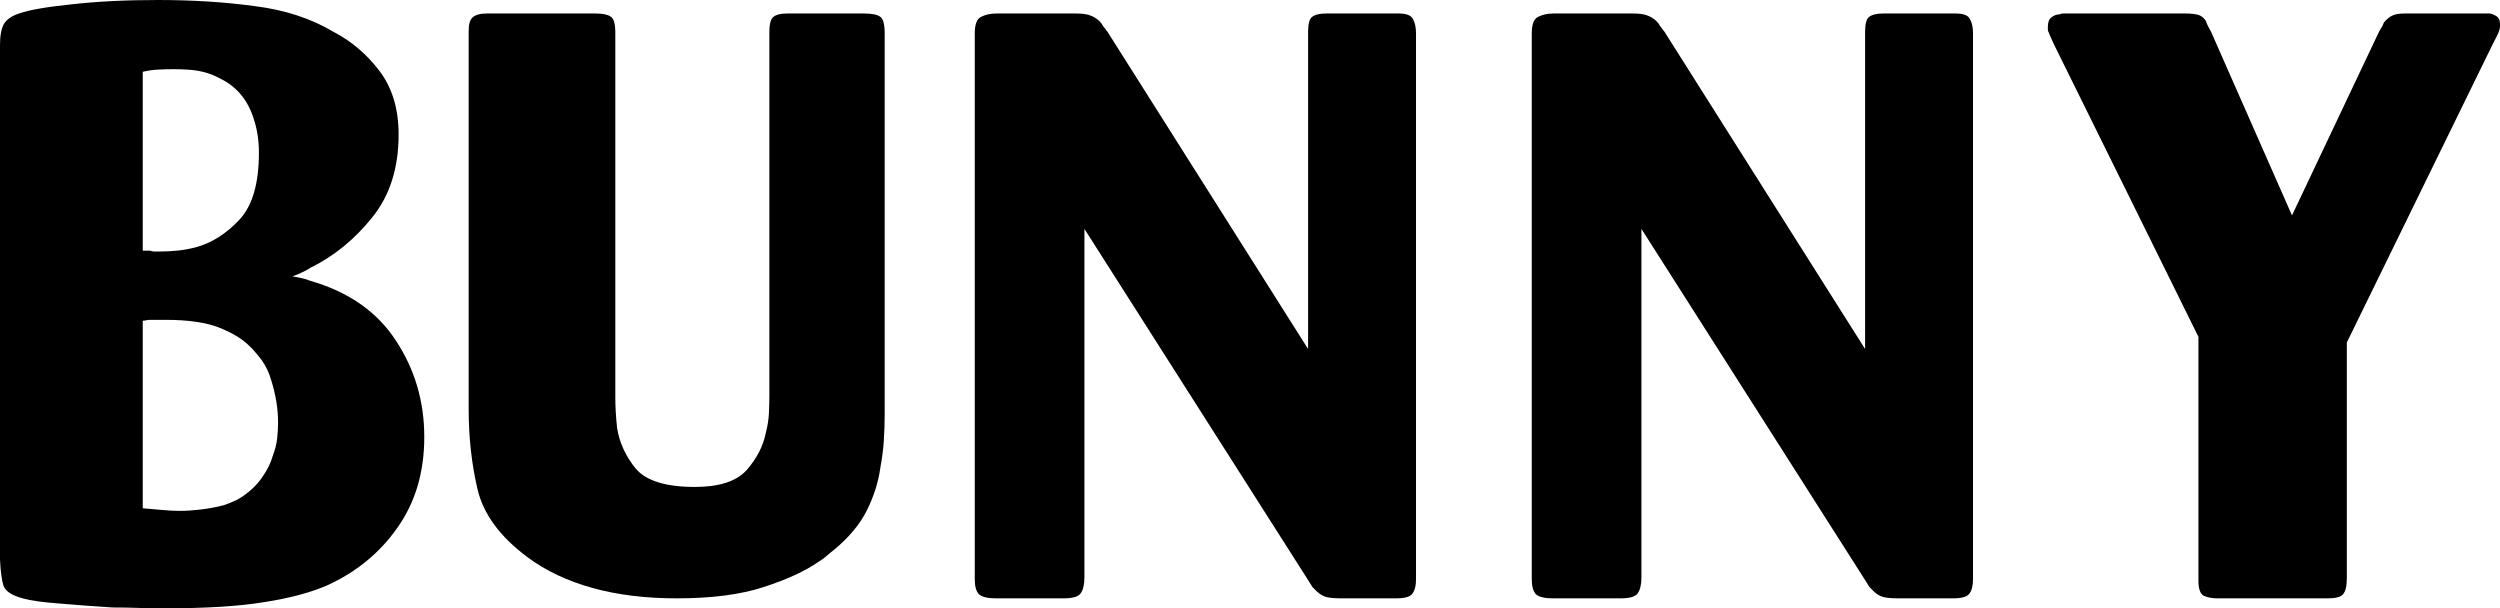<?xml version="1.0" encoding="utf-8"?>
<svg xmlns="http://www.w3.org/2000/svg" xmlns:ev="http://www.w3.org/2001/xml-events" xmlns:xlink="http://www.w3.org/1999/xlink" version="1.1" baseProfile="full" width="5745.0" height="1398.0" viewBox="94.0 -1375.0 5745.0 1398.0">
<defs/>
<g><path d="M 94 -89 C 94 -483 94 -877 94 -1271 C 94 -1293 97 -1309.333 103 -1320 C 109.667 -1330.667 121.333 -1338.667 138 -1344 C 160 -1352 200 -1359 258 -1365 C 316.667 -1371.667 383 -1375 457 -1375 C 536.333 -1375 610.333 -1370.333 679 -1361 C 748.333 -1352.333 808.667 -1332.667 860 -1302 C 901.333 -1280.667 936.667 -1250.667 966 -1212 C 995.333 -1173.333 1010 -1124.667 1010 -1066 C 1010 -988.667 989.667 -925 949 -875 C 909 -825 862 -786.667 808 -760 C 802 -756 795.333 -752.333 788 -749 C 781.333 -745.667 774 -742.667 766 -740 C 772.667 -738.667 779.333 -737.333 786 -736 C 793.333 -734.667 800 -732.667 806 -730 C 894.667 -704.667 960.667 -658.667 1004 -592 C 1047.333 -526 1069 -452.333 1069 -371 C 1069 -289.667 1048.333 -220 1007 -162 C 966.333 -104 912 -59.667 844 -29 C 804.667 -12.333 756.333 0.333 699 9 C 642.333 18.333 565.333 23 468 23 C 450 23 431.333 22.667 412 22 C 393.333 21.333 373.667 21 353 21 C 311 18.333 270.667 15.333 232 12 C 194 9.333 165.333 5.333 146 0 C 121.333 -6.667 106.667 -16.333 102 -29 C 98 -41.667 95.333 -61.667 94 -89 C 94 -89 94 -89 94 -89z M 422 -638 C 422 -494.333 422 -350.667 422 -207 C 438.667 -205.667 454 -204.333 468 -203 C 482 -201.667 495.333 -201 508 -201 C 521.333 -201 536.667 -202 554 -204 C 572 -206 590 -209.333 608 -214 C 616 -216.667 623.667 -219.667 631 -223 C 639 -226.333 646.667 -230.667 654 -236 C 672 -248.667 686.333 -263 697 -279 C 708.333 -295 716.333 -311.333 721 -328 C 726.333 -342 729.667 -355.333 731 -368 C 732.333 -380.667 733 -392.667 733 -404 C 733 -412 732.667 -420 732 -428 C 731.333 -436.667 730.333 -444.667 729 -452 C 726.333 -468.667 722.333 -485.333 717 -502 C 712.333 -518.667 705 -534 695 -548 C 691 -553.333 686.667 -558.667 682 -564 C 677.333 -570 672 -575.667 666 -581 C 650.667 -596.333 628 -610 598 -622 C 568 -634 526.667 -640 474 -640 C 467.333 -640 461 -640 455 -640 C 449.667 -640 444.333 -640 439 -640 C 435.667 -640 432.667 -639.667 430 -639 C 427.333 -638.333 424.667 -638 422 -638 C 422 -638 422 -638 422 -638z M 422 -1210 C 422 -1073 422 -936 422 -799 C 424.667 -799 427.333 -799 430 -799 C 432.667 -799 435.667 -799 439 -799 C 441.667 -797.667 445 -797 449 -797 C 453 -797 456.667 -797 460 -797 C 473.333 -797 487 -797.667 501 -799 C 515 -800.333 529.667 -803 545 -807 C 581 -817 614 -838 644 -870 C 674 -902 689 -953.333 689 -1024 C 689 -1053.333 684.667 -1080.333 676 -1105 C 668 -1129.667 655.667 -1150.333 639 -1167 C 627.667 -1178.333 615 -1187.333 601 -1194 C 587.667 -1201.333 574 -1206.667 560 -1210 C 548.667 -1212.667 537 -1214.333 525 -1215 C 513.667 -1215.667 503 -1216 493 -1216 C 480.333 -1216 468 -1215.667 456 -1215 C 444.667 -1214.333 433.333 -1212.667 422 -1210 C 422 -1210 422 -1210 422 -1210z "/>
</g>
<g><path d="M 2127 -1298 C 2127 -1006.333 2127 -714.667 2127 -423 C 2127 -403 2126.333 -382.667 2125 -362 C 2123.667 -342 2121 -321.333 2117 -300 C 2112.333 -266.667 2102 -234 2086 -202 C 2070 -170 2044.667 -139.667 2010 -111 C 2004.667 -107 1999 -102.333 1993 -97 C 1987.667 -92.333 1981.667 -88 1975 -84 C 1944.333 -62.667 1902.333 -43.333 1849 -26 C 1796.333 -8.667 1729.667 0 1649 0 C 1577 0 1512.333 -8 1455 -24 C 1397.667 -40 1348.333 -63.333 1307 -94 C 1243 -141.333 1204.333 -194 1191 -252 C 1177.667 -310 1171 -370.667 1171 -434 C 1171 -724 1171 -1014 1171 -1304 C 1171 -1319.333 1174 -1329.667 1180 -1335 C 1186.667 -1341 1197.667 -1344 1213 -1344 C 1296 -1344 1379 -1344 1462 -1344 C 1478.667 -1344 1490.333 -1341.667 1497 -1337 C 1504.333 -1333 1508 -1320.667 1508 -1300 C 1508 -1021.333 1508 -742.667 1508 -464 C 1508 -464 1508 -463.667 1508 -463 C 1508 -463 1508 -463 1508 -463 C 1508 -451.667 1508.333 -440 1509 -428 C 1509.667 -416.667 1510.667 -404.667 1512 -392 C 1517.333 -358 1531.667 -326.667 1555 -298 C 1579 -270 1624.333 -256 1691 -256 C 1747 -256 1786.667 -269 1810 -295 C 1833.333 -321.667 1848 -350.333 1854 -381 C 1858 -396.333 1860.333 -411.333 1861 -426 C 1861.667 -440.667 1862 -453.333 1862 -464 C 1862 -743.333 1862 -1022.667 1862 -1302 C 1862 -1318.667 1864.667 -1329.667 1870 -1335 C 1876 -1341 1887.333 -1344 1904 -1344 C 1962.333 -1344 2020.667 -1344 2079 -1344 C 2097 -1344 2109.333 -1341.667 2116 -1337 C 2123.333 -1333 2127 -1320 2127 -1298 C 2127 -1298 2127 -1298 2127 -1298z "/>
</g>
<g><path d="M 2639 -1302 C 2792.667 -1059 2946.333 -816 3100 -573 C 3100 -816 3100 -1059 3100 -1302 C 3100 -1320 3103 -1331.333 3109 -1336 C 3115.667 -1341.333 3126.667 -1344 3142 -1344 C 3195.333 -1344 3248.667 -1344 3302 -1344 C 3303.333 -1344 3304.333 -1344 3305 -1344 C 3305.667 -1344 3306.667 -1344 3308 -1344 C 3326 -1344 3337 -1339.667 3341 -1331 C 3345.667 -1323 3348 -1312 3348 -1298 C 3348 -880 3348 -462 3348 -44 C 3348 -28.667 3345 -17.333 3339 -10 C 3333.667 -3.333 3321.333 0 3302 0 C 3260.333 0 3218.667 0 3177 0 C 3161.667 0 3150 -1 3142 -3 C 3134.667 -5 3127.667 -9 3121 -15 C 3117 -19 3113.333 -22.667 3110 -26 C 3107.333 -30 3104 -35.333 3100 -42 C 2928.667 -311 2757.333 -580 2586 -849 C 2586 -582 2586 -315 2586 -48 C 2586 -31.333 2583 -19 2577 -11 C 2571.667 -3.667 2558.667 0 2538 0 C 2486 0 2434 0 2382 0 C 2364 0 2351.333 -3 2344 -9 C 2337.333 -15.667 2334 -27.333 2334 -44 C 2334 -462 2334 -880 2334 -1298 C 2334 -1318.667 2338.667 -1331.333 2348 -1336 C 2358 -1341.333 2370 -1344 2384 -1344 C 2444.667 -1344 2505.333 -1344 2566 -1344 C 2580 -1344 2590.667 -1342.667 2598 -1340 C 2606 -1337.333 2613.333 -1333 2620 -1327 C 2624 -1323 2627 -1319 2629 -1315 C 2631.667 -1311.667 2635 -1307.333 2639 -1302 C 2639 -1302 2639 -1302 2639 -1302z "/>
</g>
<g><path d="M 3919 -1302 C 4072.667 -1059 4226.333 -816 4380 -573 C 4380 -816 4380 -1059 4380 -1302 C 4380 -1320 4383 -1331.333 4389 -1336 C 4395.667 -1341.333 4406.667 -1344 4422 -1344 C 4475.333 -1344 4528.667 -1344 4582 -1344 C 4583.333 -1344 4584.333 -1344 4585 -1344 C 4585.667 -1344 4586.667 -1344 4588 -1344 C 4606 -1344 4617 -1339.667 4621 -1331 C 4625.667 -1323 4628 -1312 4628 -1298 C 4628 -880 4628 -462 4628 -44 C 4628 -28.667 4625 -17.333 4619 -10 C 4613.667 -3.333 4601.333 0 4582 0 C 4540.333 0 4498.667 0 4457 0 C 4441.667 0 4430 -1 4422 -3 C 4414.667 -5 4407.667 -9 4401 -15 C 4397 -19 4393.333 -22.667 4390 -26 C 4387.333 -30 4384 -35.333 4380 -42 C 4208.667 -311 4037.333 -580 3866 -849 C 3866 -582 3866 -315 3866 -48 C 3866 -31.333 3863 -19 3857 -11 C 3851.667 -3.667 3838.667 0 3818 0 C 3766 0 3714 0 3662 0 C 3644 0 3631.333 -3 3624 -9 C 3617.333 -15.667 3614 -27.333 3614 -44 C 3614 -462 3614 -880 3614 -1298 C 3614 -1318.667 3618.667 -1331.333 3628 -1336 C 3638 -1341.333 3650 -1344 3664 -1344 C 3724.667 -1344 3785.333 -1344 3846 -1344 C 3860 -1344 3870.667 -1342.667 3878 -1340 C 3886 -1337.333 3893.333 -1333 3900 -1327 C 3904 -1323 3907 -1319 3909 -1315 C 3911.667 -1311.667 3915 -1307.333 3919 -1302 C 3919 -1302 3919 -1302 3919 -1302z "/>
</g>
<g><path d="M 5823 -1275 C 5795 -1217.75 5767 -1160.5 5739 -1103.25 C 5711 -1046 5683 -988.75 5655 -931.5 C 5627 -874.25 5599 -817 5571 -759.75 C 5543 -702.5 5515 -645.25 5487 -588 C 5487 -497.667 5487 -407.333 5487 -317 C 5487 -226.667 5487 -136.333 5487 -46 C 5487 -28 5484 -15.667 5478 -9 C 5472.667 -3 5461 0 5443 0 C 5358.667 0 5274.333 0 5190 0 C 5177.333 0 5166.667 -2 5158 -6 C 5150 -10.667 5146 -22 5146 -40 C 5146 -133.5 5146 -227 5146 -320.5 C 5146 -414 5146 -507.5 5146 -601 C 5090.5 -713.333 5035 -825.667 4979.5 -938 C 4924 -1050.333 4868.5 -1162.667 4813 -1275 C 4809.667 -1282.333 4807 -1288.333 4805 -1293 C 4803 -1297.667 4801.333 -1301.667 4800 -1305 C 4800 -1306.333 4800 -1307.667 4800 -1309 C 4800 -1310.333 4800 -1311.667 4800 -1313 C 4800 -1323.667 4802.667 -1331 4808 -1335 C 4814 -1339.667 4820.333 -1342 4827 -1342 C 4829.667 -1343.333 4832.333 -1344 4835 -1344 C 4838.333 -1344 4841.333 -1344 4844 -1344 C 4934.333 -1344 5024.667 -1344 5115 -1344 C 5127.667 -1344 5137.667 -1343 5145 -1341 C 5152.333 -1339 5158.333 -1334.333 5163 -1327 C 5164.333 -1323 5166 -1319 5168 -1315 C 5170 -1311.667 5172.333 -1307.333 5175 -1302 C 5206 -1231.667 5237 -1161.333 5268 -1091 C 5299 -1020.667 5330 -950.333 5361 -880 C 5394.167 -950 5427.333 -1020 5460.5 -1090 C 5493.667 -1160 5526.833 -1230 5560 -1300 C 5562.667 -1305.333 5565 -1309.333 5567 -1312 C 5569 -1315.333 5570.667 -1319 5572 -1323 C 5578 -1330.333 5584.333 -1335.667 5591 -1339 C 5597.667 -1342.333 5607.333 -1344 5620 -1344 C 5680.667 -1344 5741.333 -1344 5802 -1344 C 5804.667 -1344 5807 -1344 5809 -1344 C 5811 -1344 5813.333 -1344 5816 -1344 C 5822 -1342.667 5827.333 -1340.333 5832 -1337 C 5836.667 -1333.667 5839 -1327.667 5839 -1319 C 5839 -1317.667 5839 -1316.667 5839 -1316 C 5839 -1315.333 5839 -1315 5839 -1315 C 5839 -1310.333 5837.667 -1305 5835 -1299 C 5832.333 -1293 5828.333 -1285 5823 -1275 C 5823 -1275 5823 -1275 5823 -1275z "/>
</g>
</svg>
